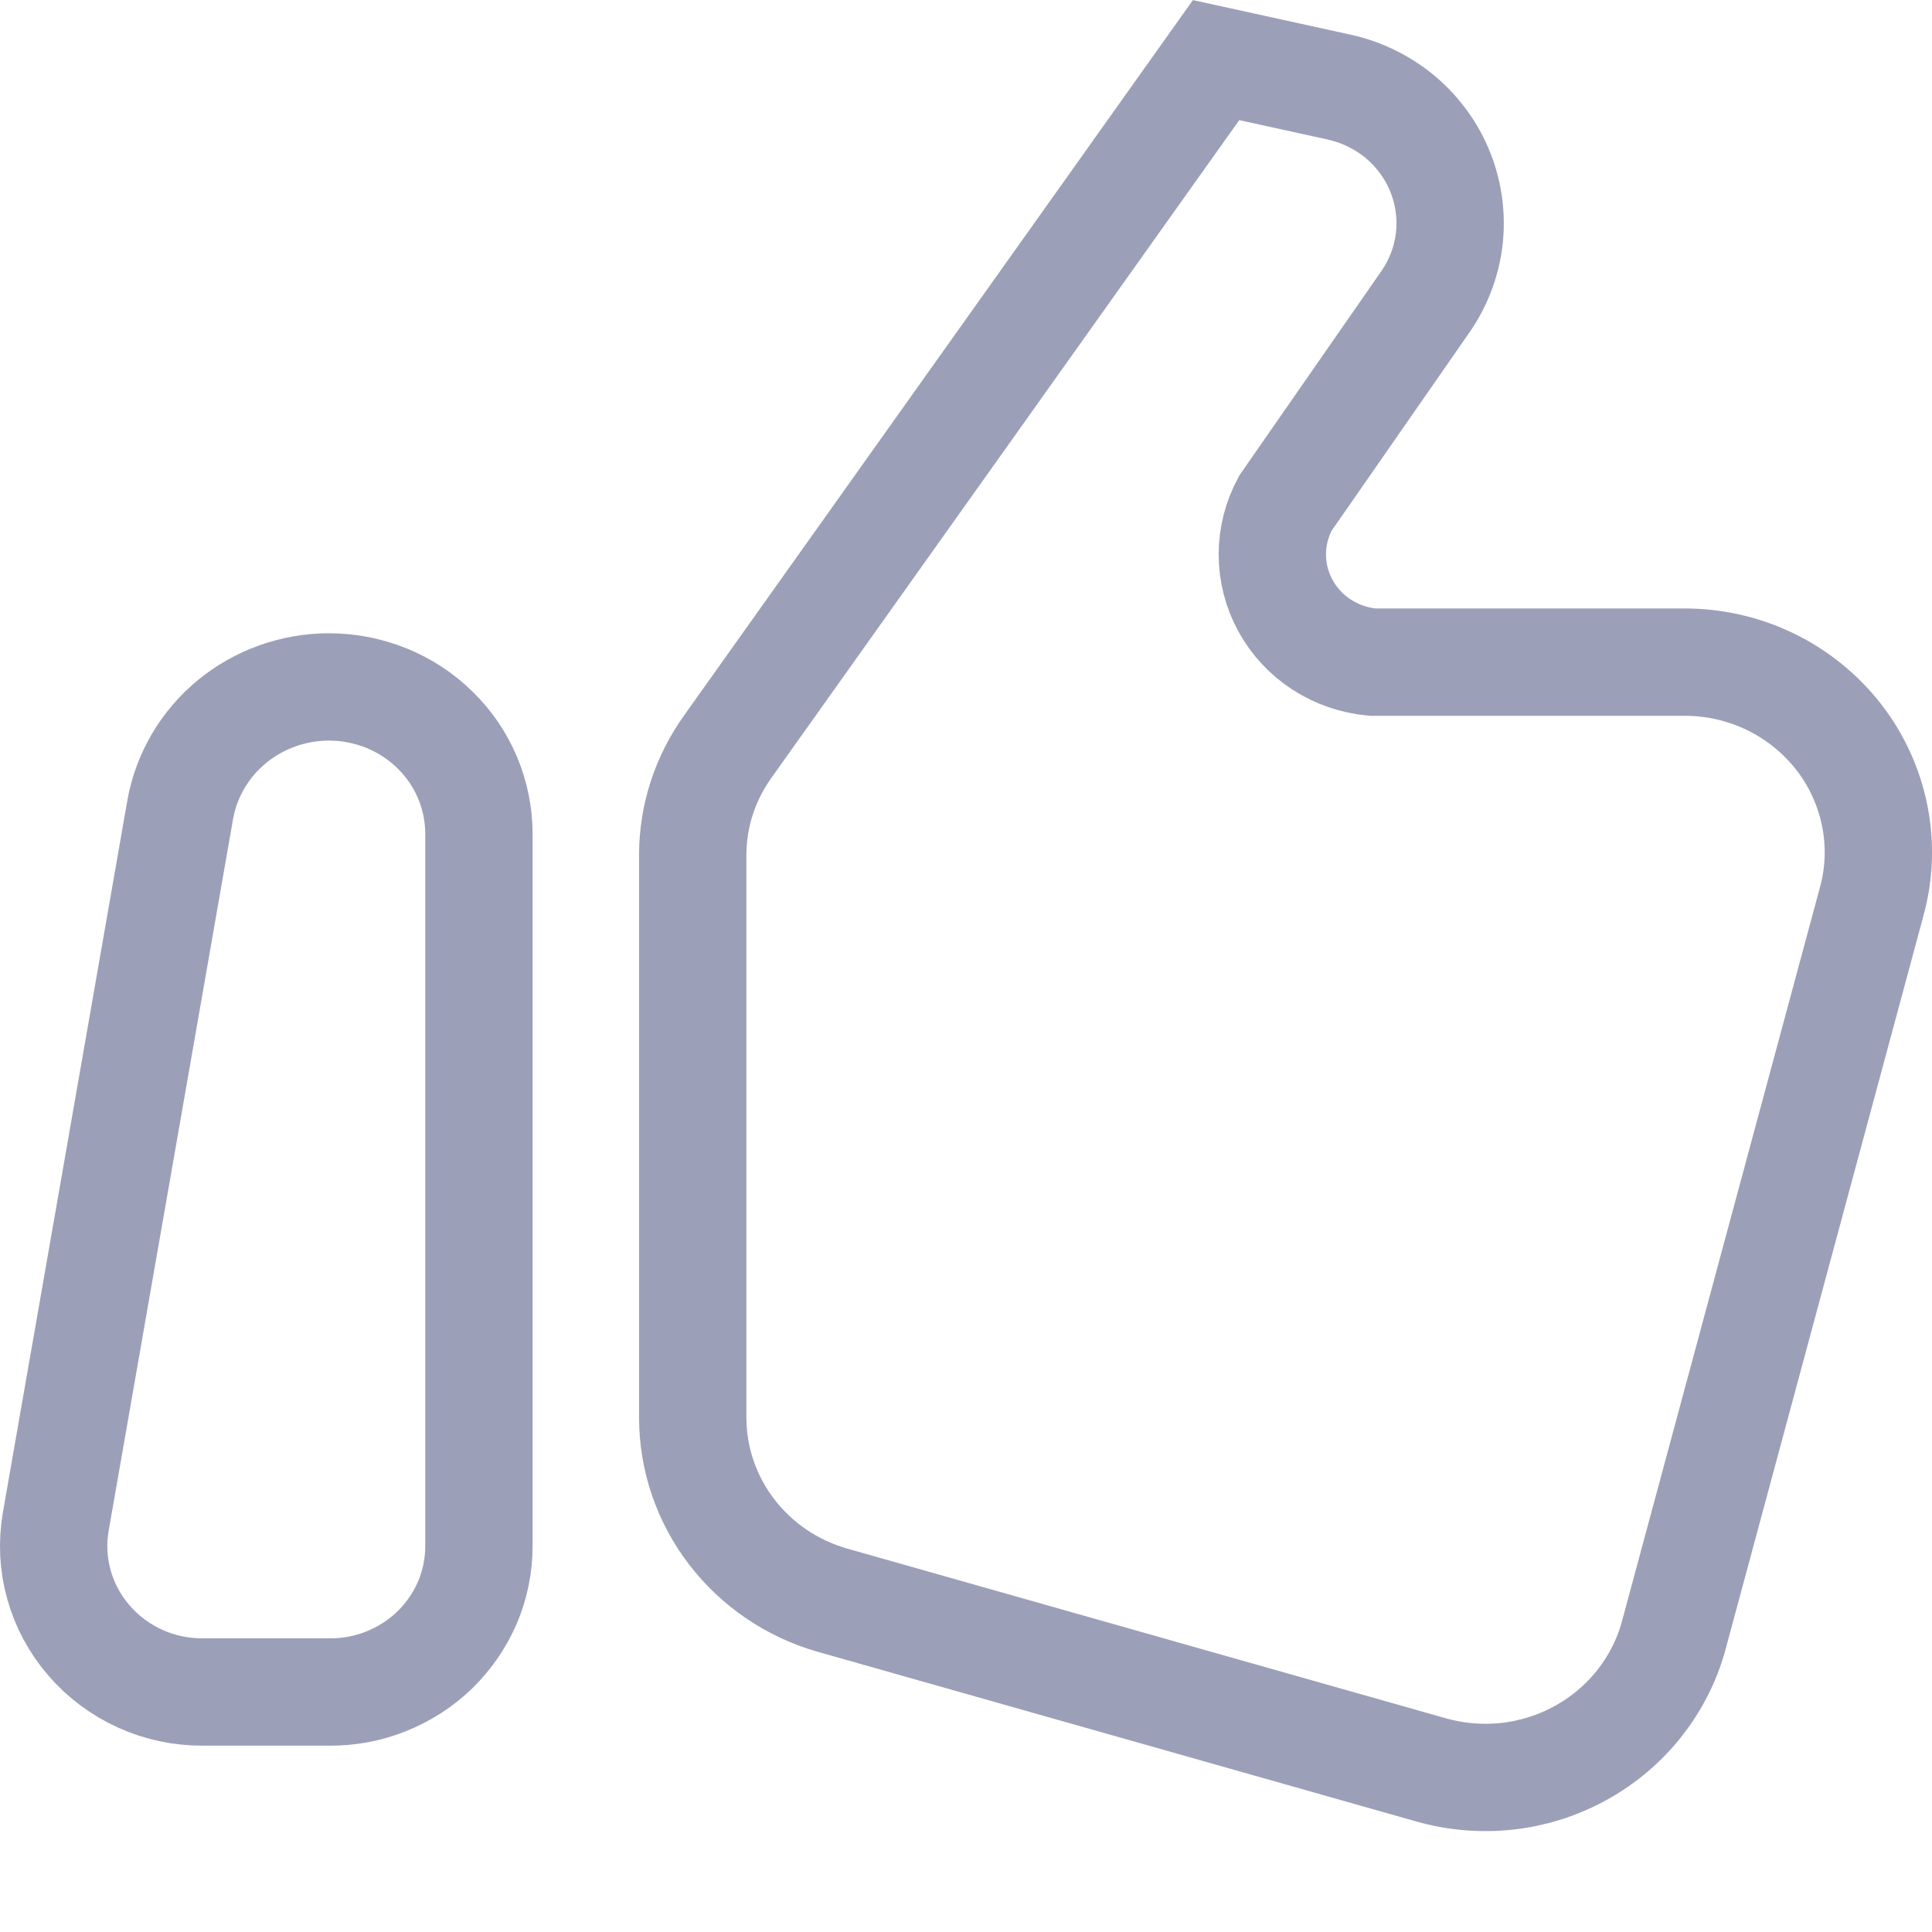 <svg width="18" height="18" viewBox="0 0 18 18" fill="none" xmlns="http://www.w3.org/2000/svg">
<path d="M1.896 15.764H3.066C3.249 15.766 3.43 15.732 3.599 15.664C3.769 15.596 3.923 15.496 4.053 15.37C4.182 15.243 4.285 15.093 4.356 14.928C4.426 14.762 4.462 14.584 4.462 14.405V7.77C4.462 7.59 4.426 7.412 4.356 7.245C4.286 7.079 4.183 6.928 4.053 6.801C3.924 6.674 3.77 6.573 3.6 6.504C3.431 6.436 3.249 6.4 3.066 6.4V6.4C2.736 6.4 2.416 6.514 2.162 6.722C1.909 6.93 1.738 7.219 1.68 7.538L0.52 14.174C0.486 14.37 0.495 14.571 0.549 14.763C0.602 14.954 0.698 15.133 0.829 15.284C0.96 15.436 1.124 15.558 1.308 15.641C1.492 15.724 1.693 15.766 1.896 15.764V15.764Z" stroke="#9C9FB8" stroke-miterlimit="10"/>
<path d="M11.33 0.56L6.782 6.954C6.57 7.249 6.455 7.6 6.454 7.961V13.207C6.454 13.591 6.581 13.964 6.816 14.271C7.051 14.578 7.381 14.802 7.757 14.909L13.331 16.489C13.562 16.555 13.805 16.575 14.044 16.549C14.283 16.522 14.514 16.449 14.725 16.333C14.935 16.218 15.119 16.063 15.268 15.877C15.416 15.691 15.526 15.479 15.59 15.251L17.437 8.404C17.51 8.141 17.52 7.865 17.466 7.598C17.412 7.331 17.297 7.079 17.128 6.863C16.959 6.647 16.742 6.472 16.493 6.351C16.244 6.231 15.97 6.168 15.692 6.169H12.787C12.618 6.153 12.456 6.098 12.314 6.006C12.172 5.914 12.056 5.789 11.976 5.642C11.896 5.496 11.854 5.332 11.854 5.165C11.854 4.999 11.896 4.835 11.976 4.688L13.27 2.826C13.395 2.651 13.474 2.449 13.501 2.237C13.527 2.026 13.5 1.811 13.422 1.612C13.344 1.413 13.217 1.236 13.053 1.096C12.888 0.957 12.691 0.859 12.479 0.812L11.33 0.56Z" stroke="#9C9FB8" stroke-miterlimit="10"/>
</svg>
